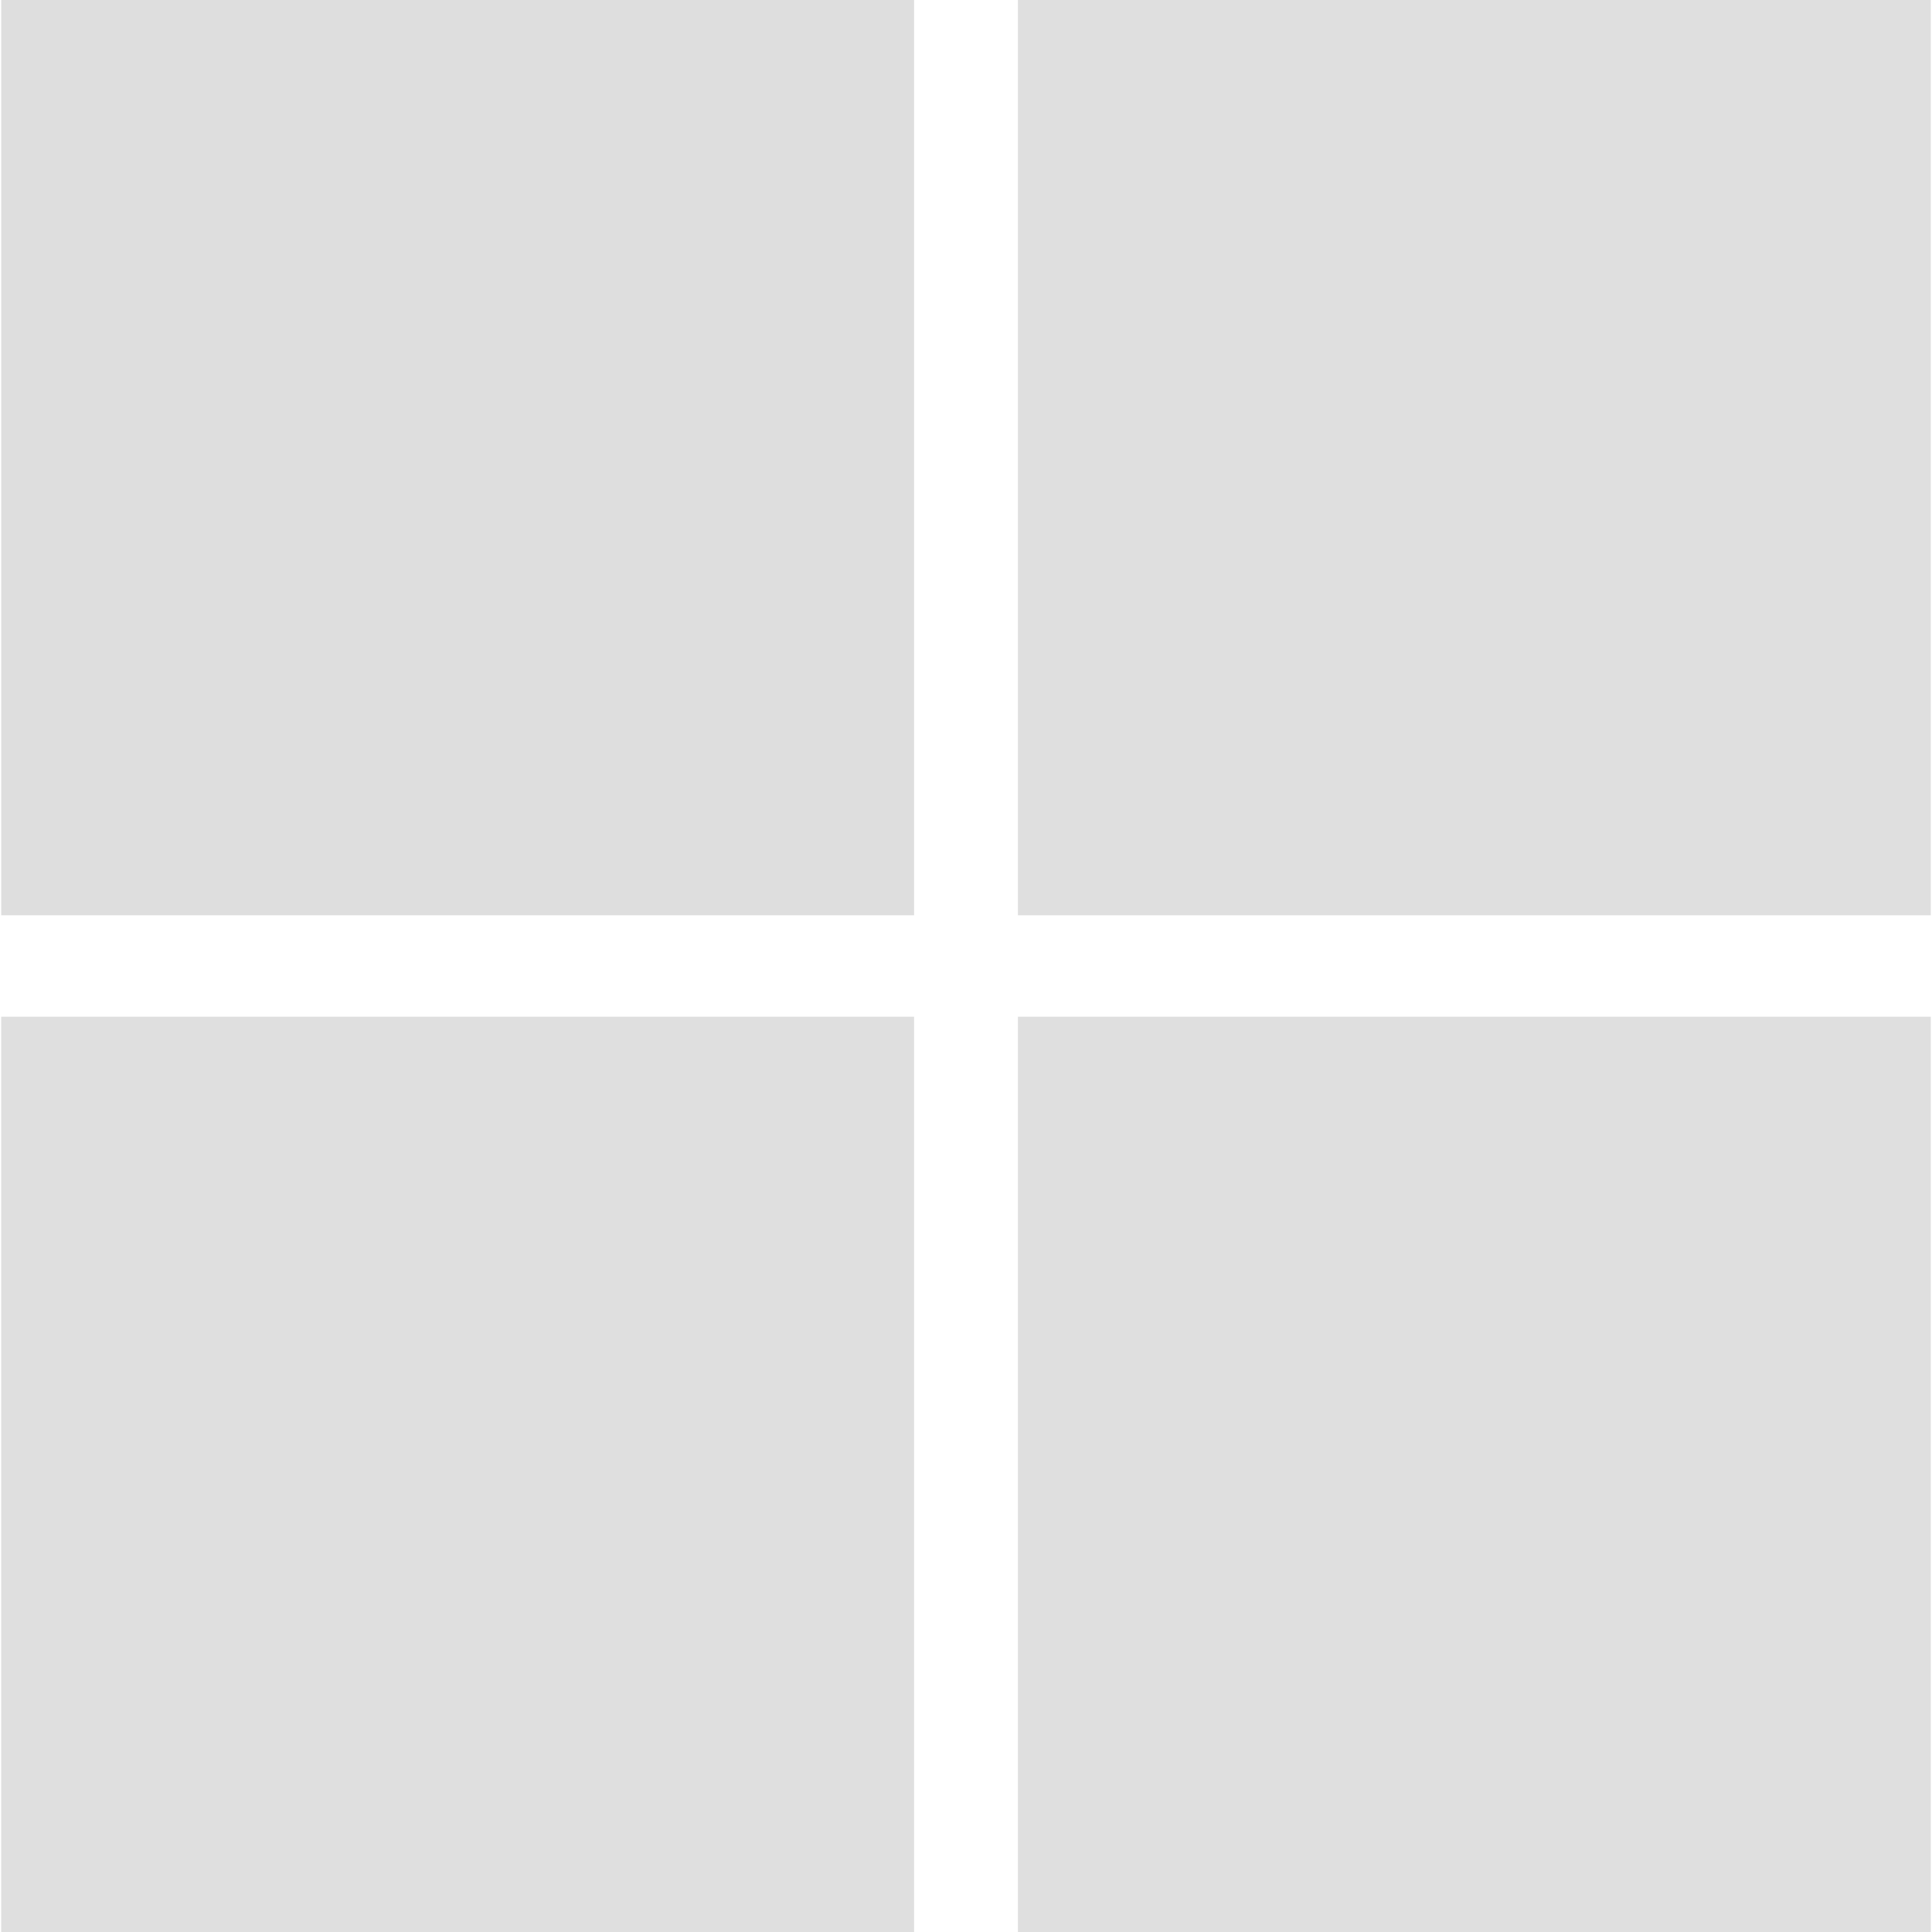 <?xml version="1.0" encoding="UTF-8" standalone="no"?>
<svg
   viewBox="0 0 4875 4875"
   version="1.1"
   id="svg1"
   sodipodi:docname="Windows_logo_-_2021.svg"
   inkscape:version="1.4 (e7c3feb100, 2024-10-09)"
   xmlns:inkscape="http://www.inkscape.org/namespaces/inkscape"
   xmlns:sodipodi="http://sodipodi.sourceforge.net/DTD/sodipodi-0.dtd"
   xmlns="http://www.w3.org/2000/svg"
   xmlns:svg="http://www.w3.org/2000/svg">
  <defs
     id="defs1" />
  <sodipodi:namedview
     id="namedview1"
     pagecolor="#ffffff"
     bordercolor="#000000"
     borderopacity="0.25"
     inkscape:showpageshadow="2"
     inkscape:pageopacity="0.0"
     inkscape:pagecheckerboard="0"
     inkscape:deskcolor="#d1d1d1"
     inkscape:zoom="0.041025641"
     inkscape:cx="-3229.6875"
     inkscape:cy="2925"
     inkscape:window-width="1920"
     inkscape:window-height="1011"
     inkscape:window-x="0"
     inkscape:window-y="0"
     inkscape:window-maximized="1"
     inkscape:current-layer="svg1" />
  <path
     style="fill:#dedede;stroke-width:6.094;fill-opacity:1"
     d="M 3.047,1154.766 V 0 H 1154.766 2306.484 V 1154.766 2309.531 H 1154.766 3.047 Z"
     id="path2"
     sodipodi:nodetypes="ccccccccc" />
  <path
     style="fill:#dfdfdf;stroke-width:6.094"
     d="M 2568.516,1154.766 V 0 H 3720.234 4871.953 V 1154.766 2309.531 H 3720.234 2568.516 Z"
     id="path3" />
  <path
     style="fill:#dfdfdf;stroke-width:6.094"
     d="M 2568.516,3720.234 V 2565.469 H 3720.234 4871.953 V 3720.234 4875 H 3720.234 2568.516 Z"
     id="path4" />
  <path
     style="fill:#dfdfdf;stroke-width:6.094"
     d="M 3.047,3720.234 V 2565.469 H 1154.766 2306.484 V 3720.234 4875 H 1154.766 3.047 Z"
     id="path5" />
</svg>

